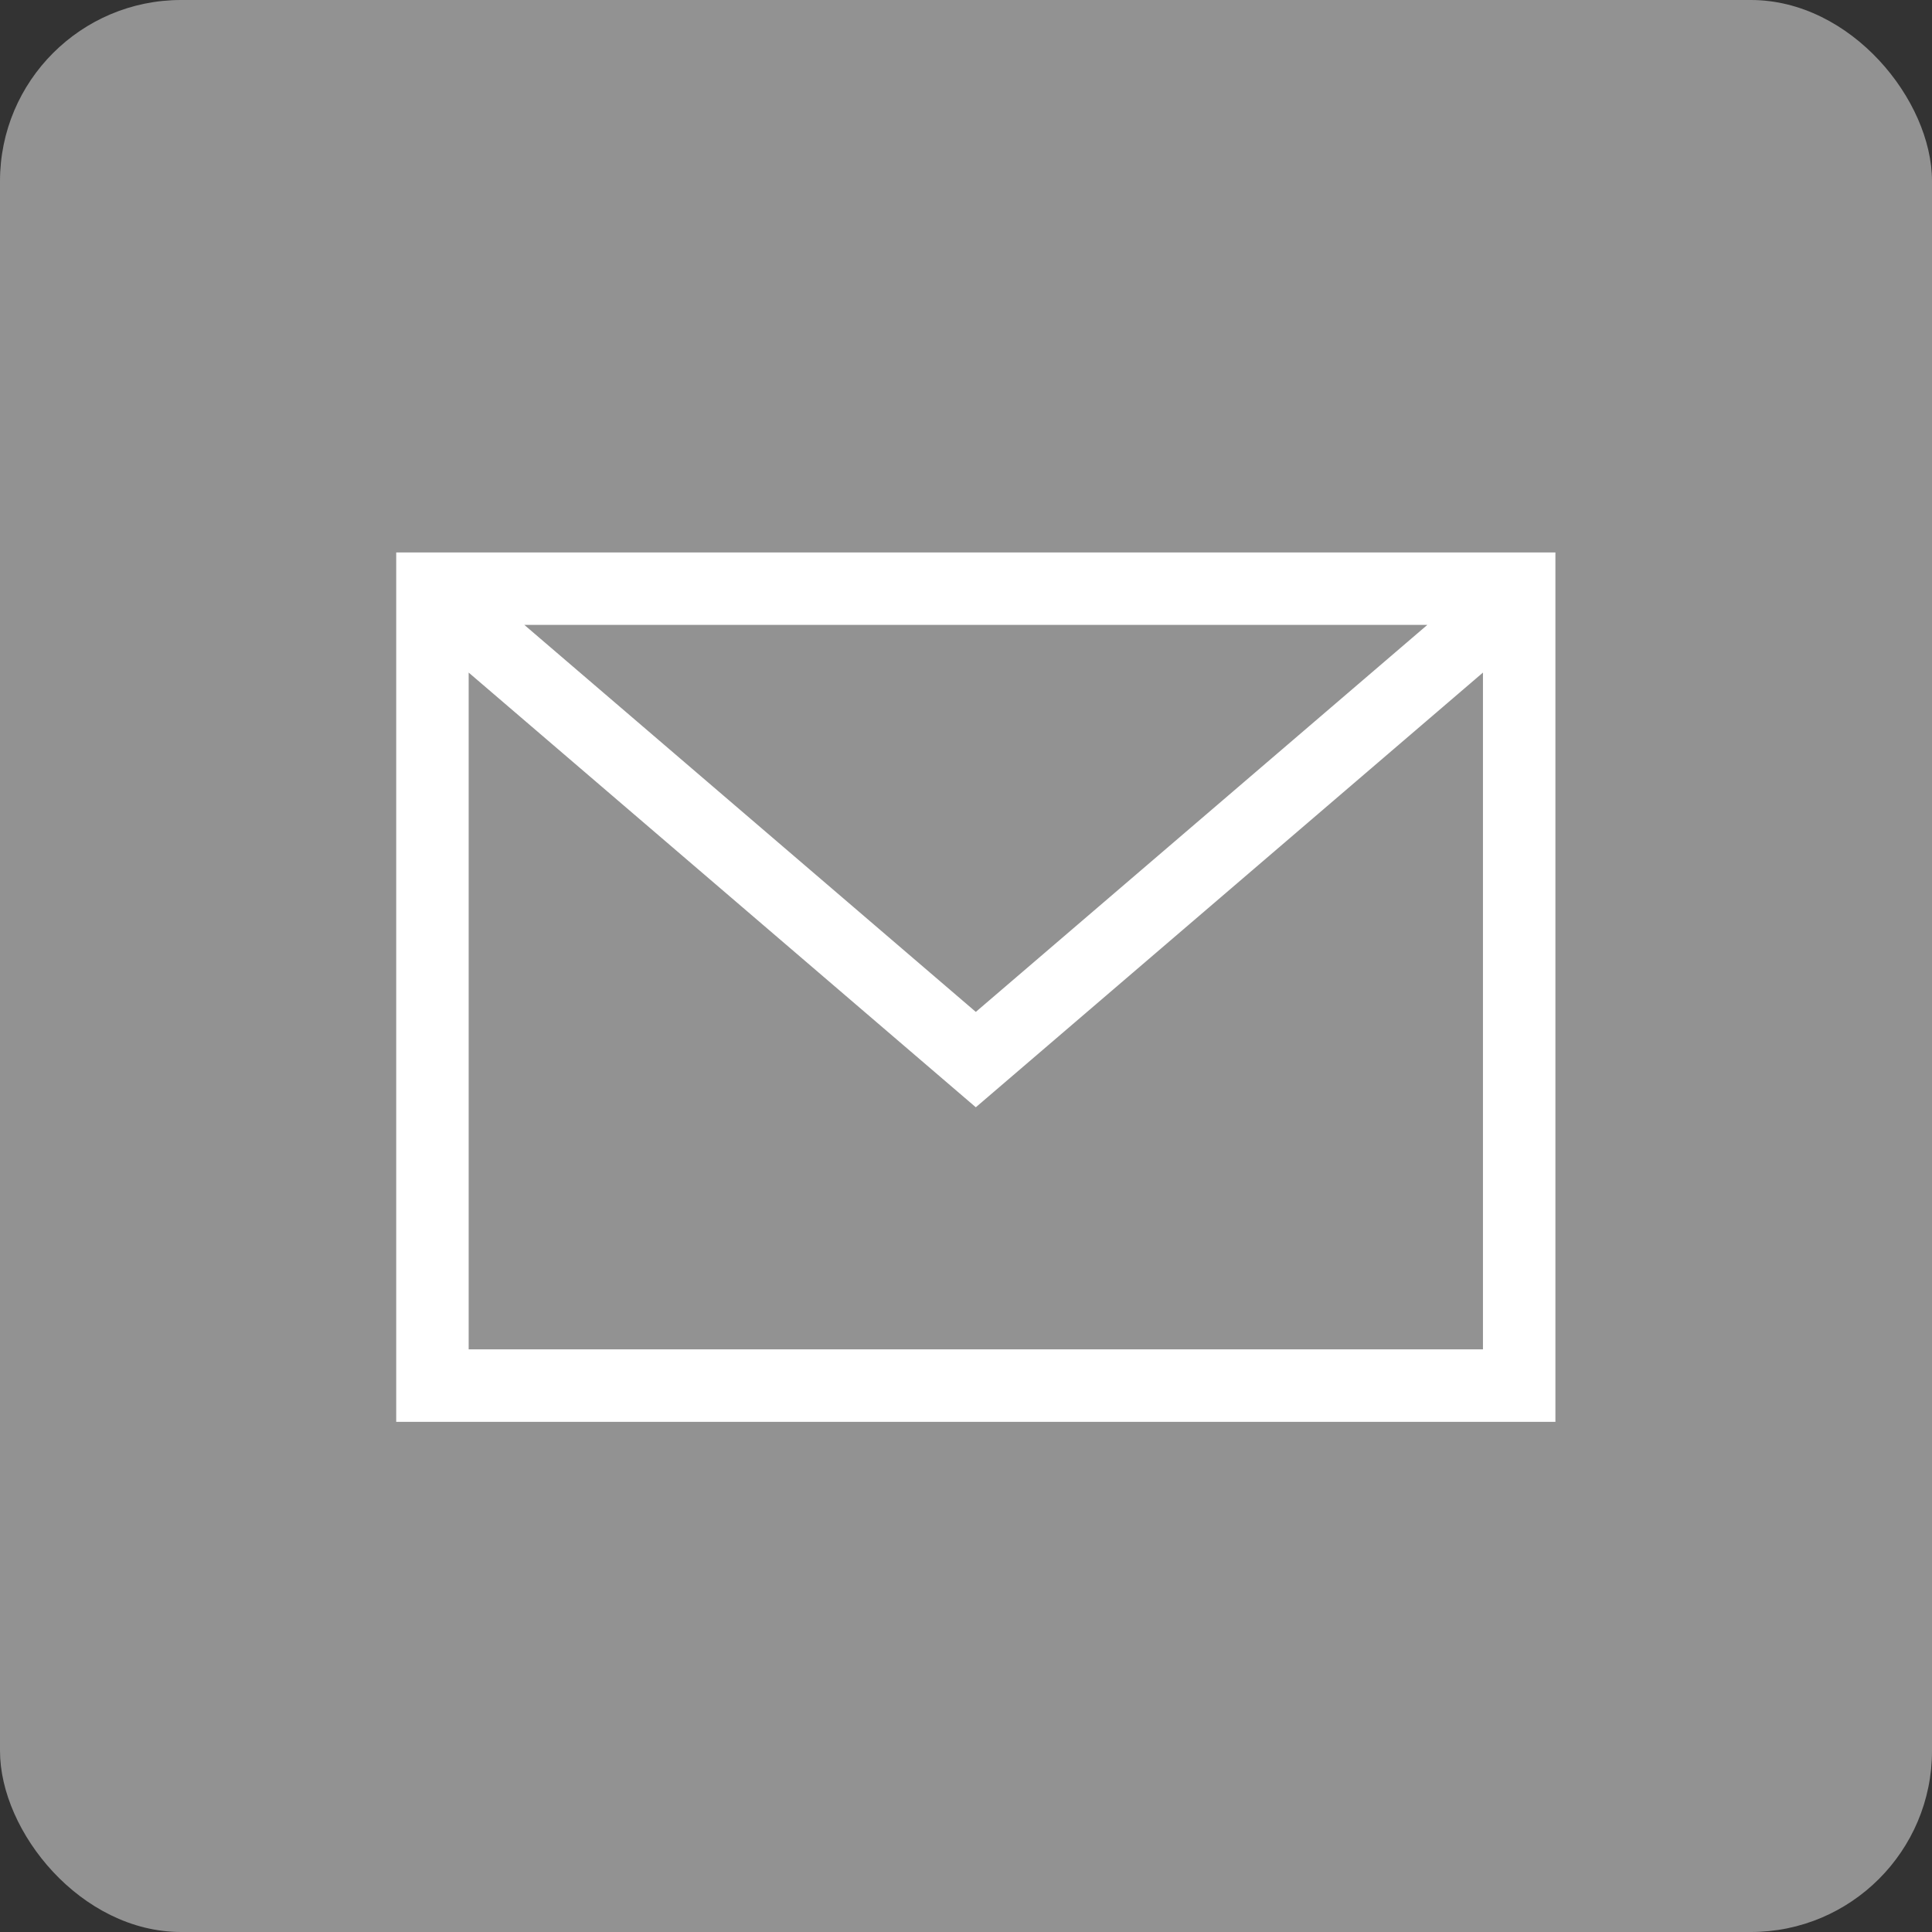 <?xml version="1.0" encoding="utf-8"?>
<!-- Generator: Adobe Illustrator 17.1.0, SVG Export Plug-In . SVG Version: 6.00 Build 0)  -->
<!DOCTYPE svg PUBLIC "-//W3C//DTD SVG 1.1//EN" "http://www.w3.org/Graphics/SVG/1.1/DTD/svg11.dtd">
<svg version="1.1" id="Linkedin" xmlns="http://www.w3.org/2000/svg" xmlns:xlink="http://www.w3.org/1999/xlink" x="0px" y="0px"
	 viewBox="0 0 512 512" enable-background="new 0 0 512 512" xml:space="preserve">
<rect x="0" y="0" width="512" height="512" fill="#333333" stroke="none"/>
<g>
	<rect id="mail-back" fill="#929292" width="512" height="512" rx="48" ry="48"/>
	<g id="mail-mail">
		<path fill="#FFFFFF" d="M0,64v384h512V64H0z M455.438,96L256,266.938L56.578,96H455.438z M32,416V117.063l224,192l224-192V416H32z" transform="scale(0.6) translate(175,180)"/>
	</g>
</g>
</svg>